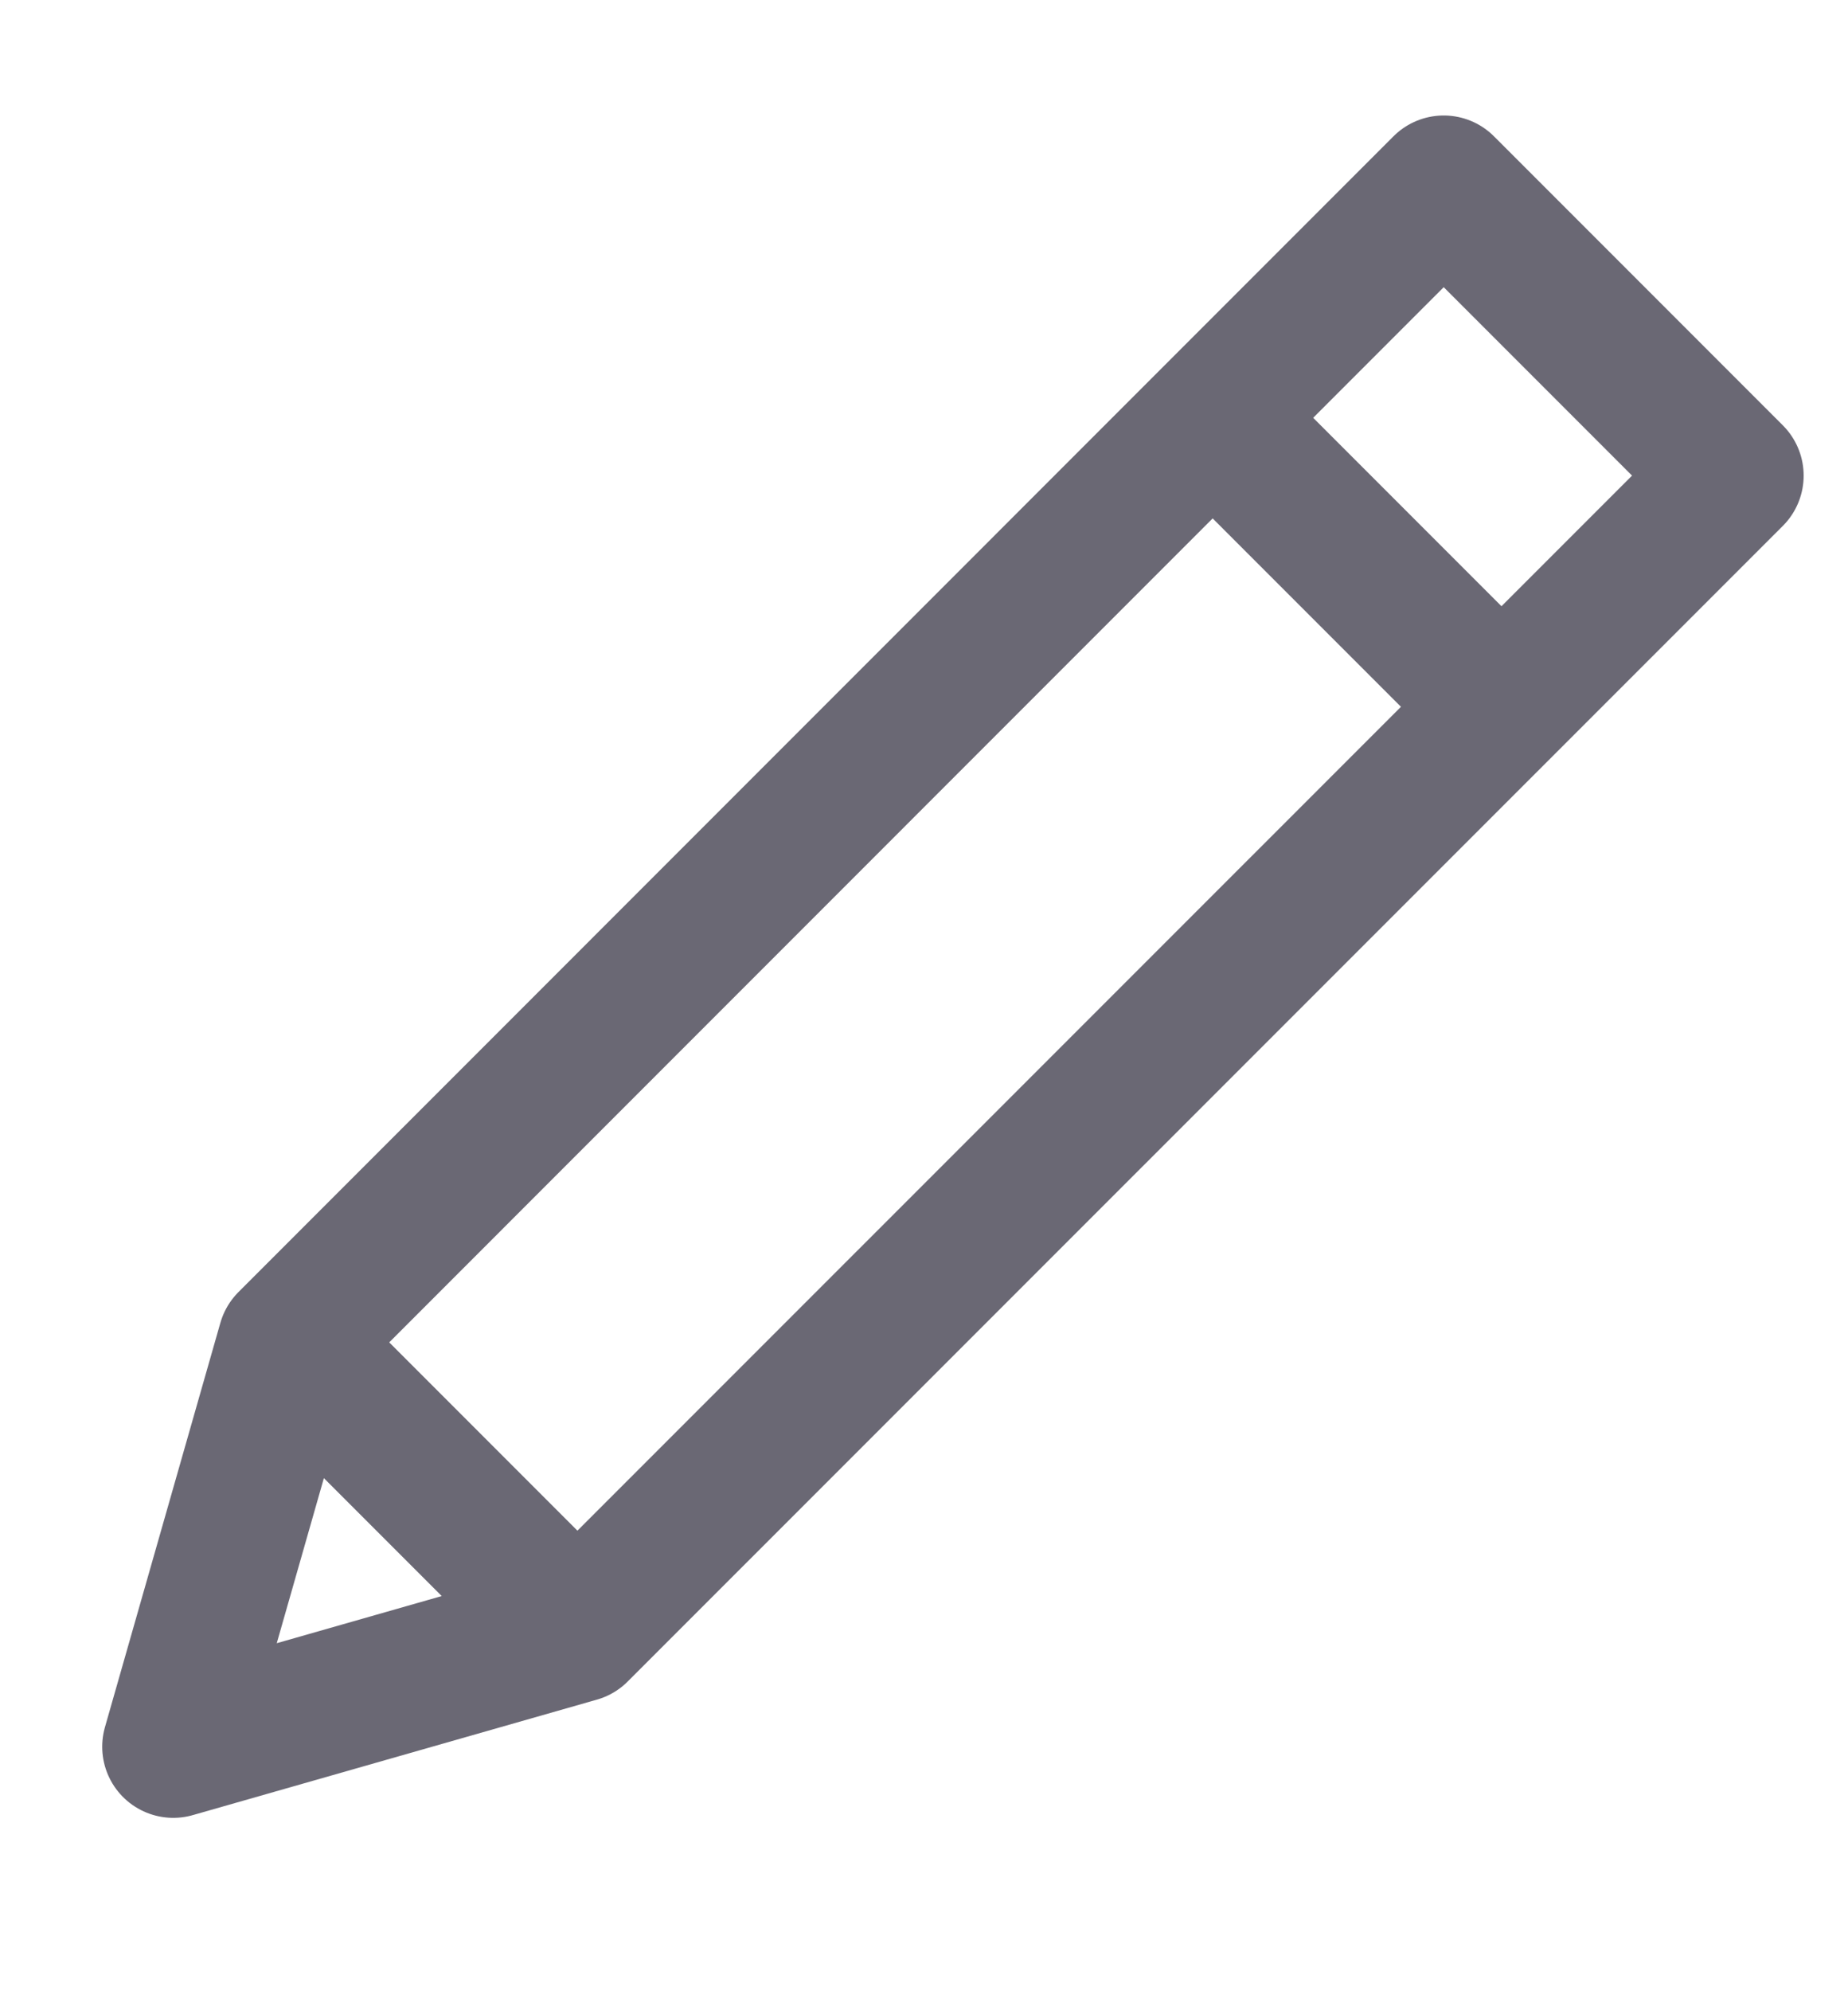 <svg width="13" height="14" viewBox="0 0 13 13" fill="none" xmlns="http://www.w3.org/2000/svg">
<path d="M12.188 2.844L10.156 0.812L2.031 8.938L1.219 11.781L4.062 10.969L12.188 2.844ZM8.531 2.438L10.562 4.469L8.531 2.438ZM2.031 8.938L4.062 10.969L2.031 8.938Z" stroke="#6A6874" stroke-linecap="round" stroke-linejoin="round"/>
</svg>
